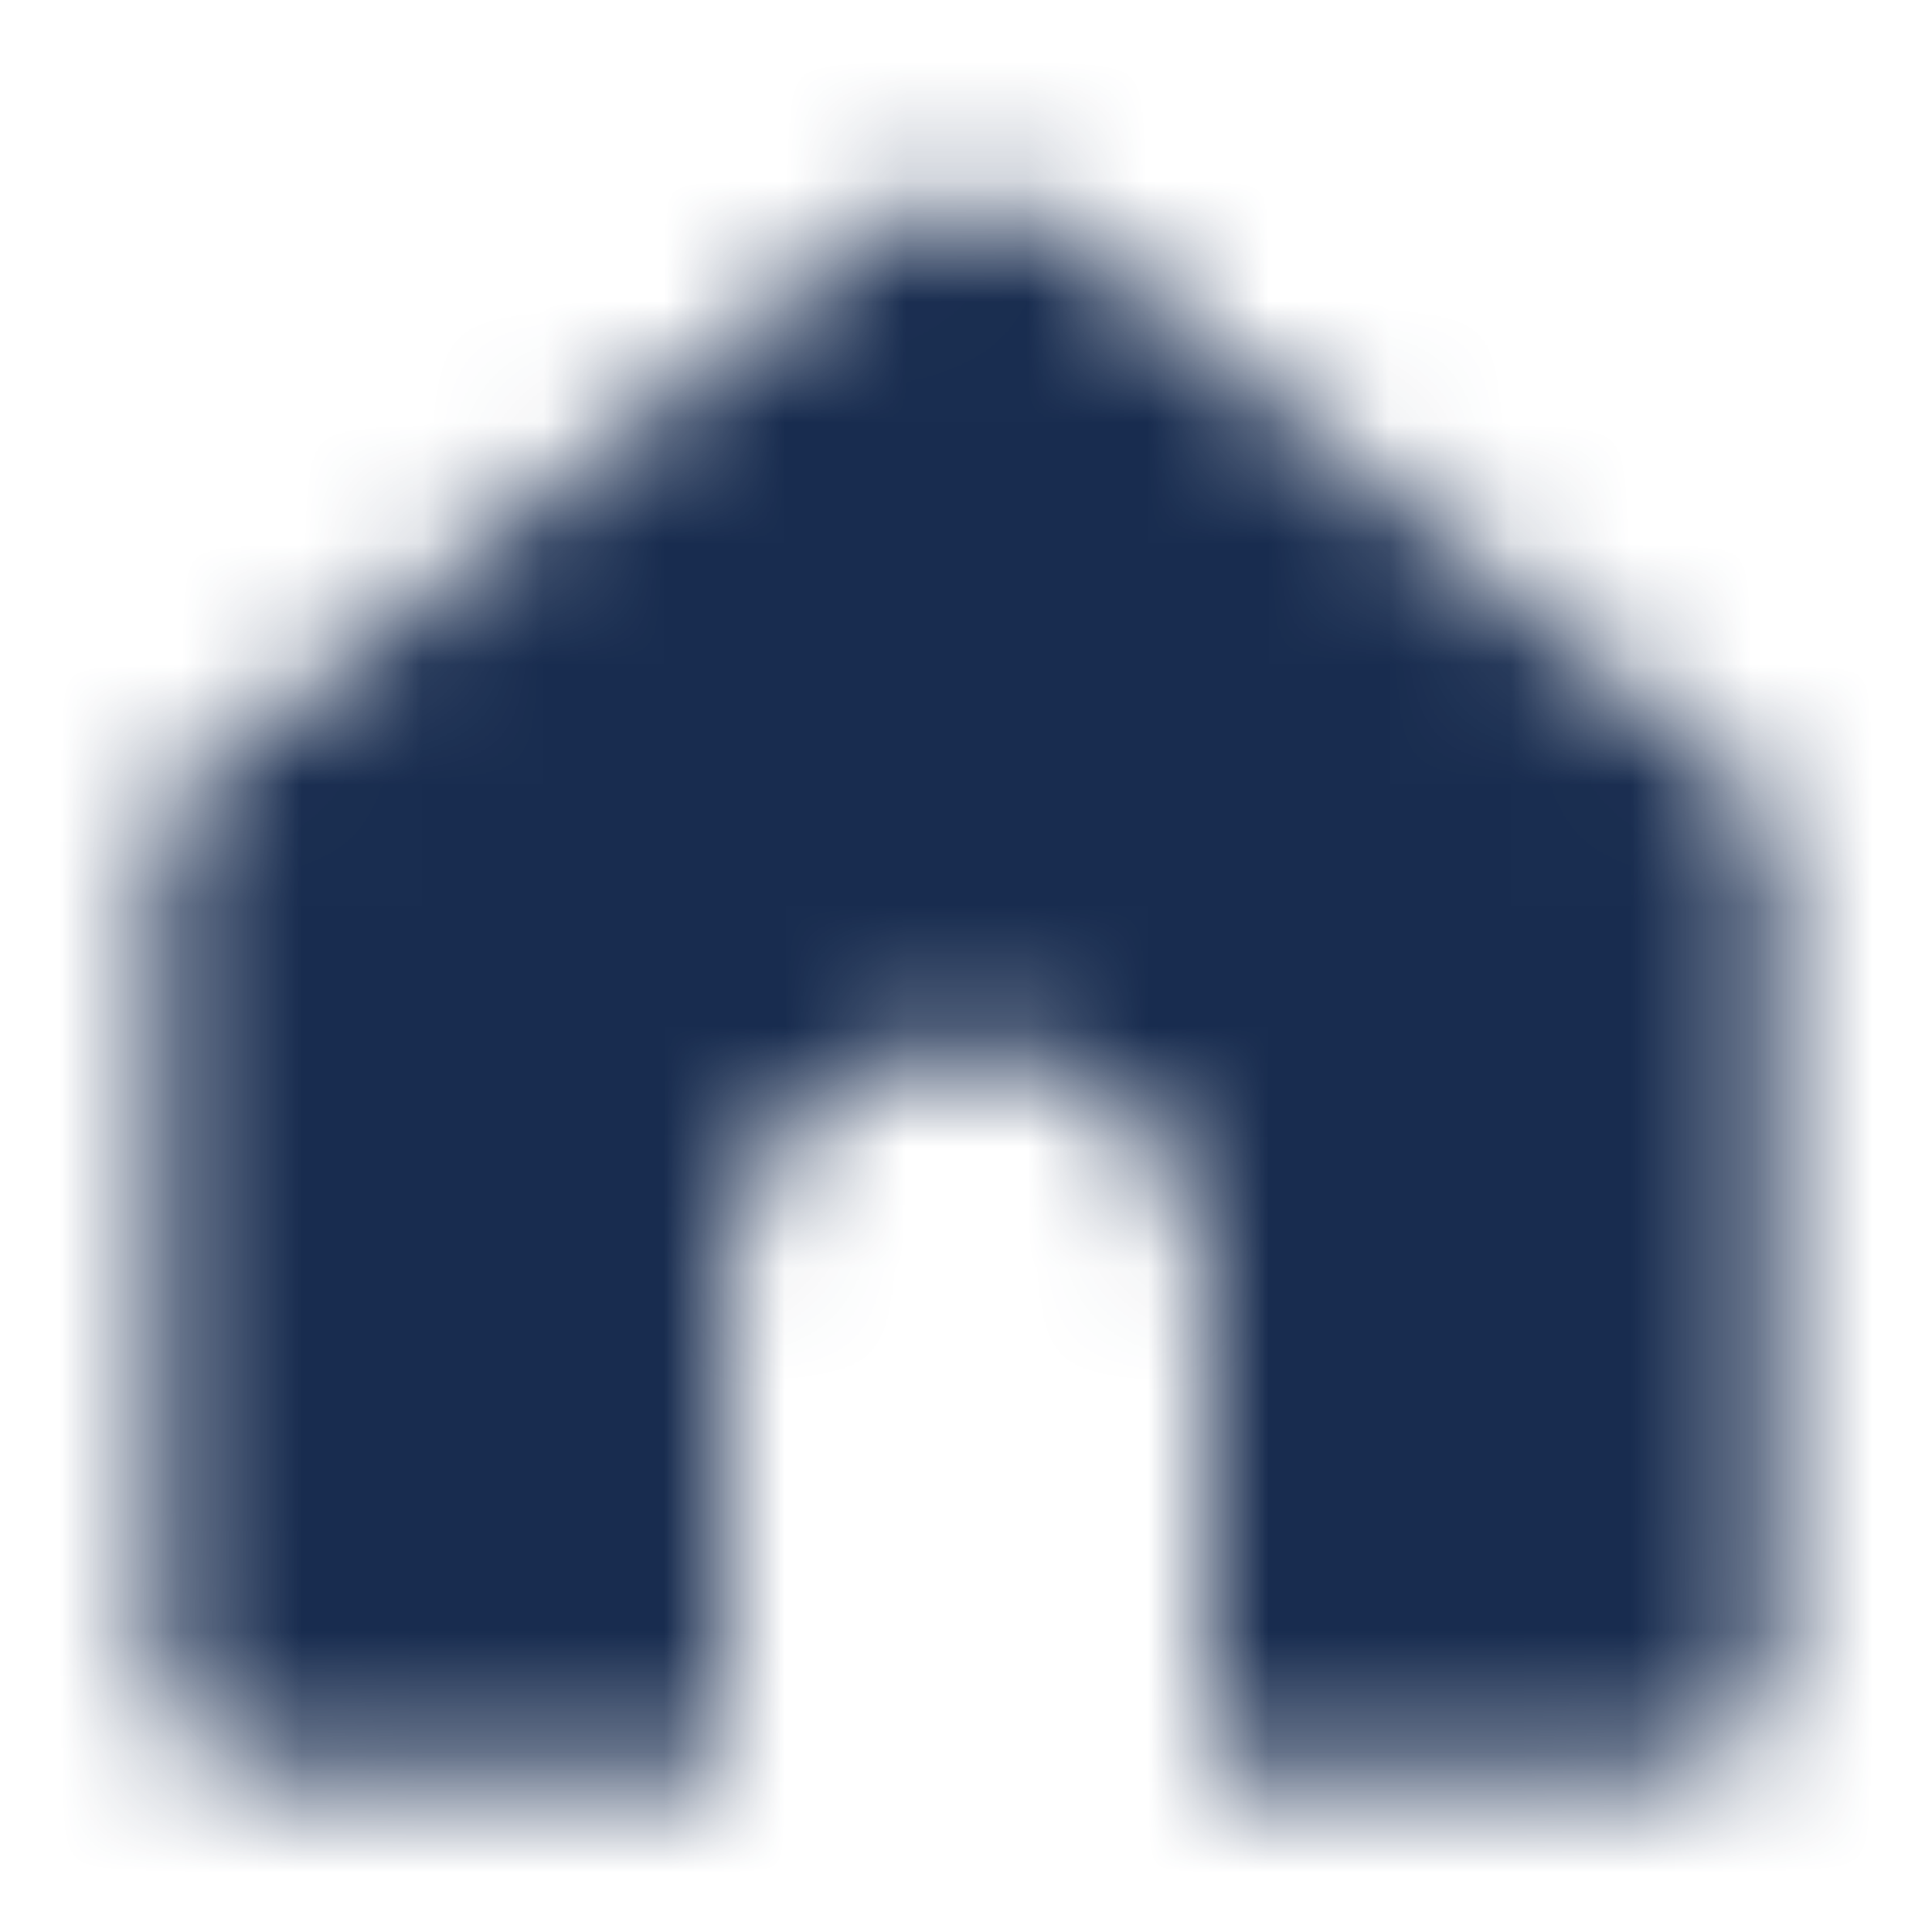 <svg width="16" height="16" viewBox="0 0 16 16" fill="none" xmlns="http://www.w3.org/2000/svg">
<path fill-rule="evenodd" clip-rule="evenodd" d="M1.709 6.367C1.471 6.556 1.333 6.844 1.333 7.148V13.667C1.333 14.219 1.781 14.667 2.333 14.667L6 14.667V10.667C6 9.562 6.895 8.667 8 8.667C9.104 8.667 10 9.562 10 10.667V14.667L13.667 14.667C14.219 14.667 14.667 14.219 14.667 13.667V7.148C14.667 6.844 14.528 6.556 14.291 6.367L8.625 1.833C8.259 1.541 7.74 1.541 7.375 1.833L1.709 6.367Z" fill="#051033" fill-opacity="0.01"/>
<mask id="mask8" mask-type="alpha" maskUnits="userSpaceOnUse" x="1" y="1" width="14" height="14">
<path fill-rule="evenodd" clip-rule="evenodd" d="M1.709 6.367C1.471 6.556 1.333 6.844 1.333 7.148V13.667C1.333 14.219 1.781 14.667 2.333 14.667L6 14.667V10.667C6 9.562 6.895 8.667 8 8.667C9.104 8.667 10 9.562 10 10.667V14.667L13.667 14.667C14.219 14.667 14.667 14.219 14.667 13.667V7.148C14.667 6.844 14.528 6.556 14.291 6.367L8.625 1.833C8.259 1.541 7.74 1.541 7.375 1.833L1.709 6.367Z" fill="white"/>
</mask>
<g mask="url(#mask8)">
<path fill-rule="evenodd" clip-rule="evenodd" d="M0 0H16V16H0V0Z" fill="#182C4F"/>
</g>
</svg>
